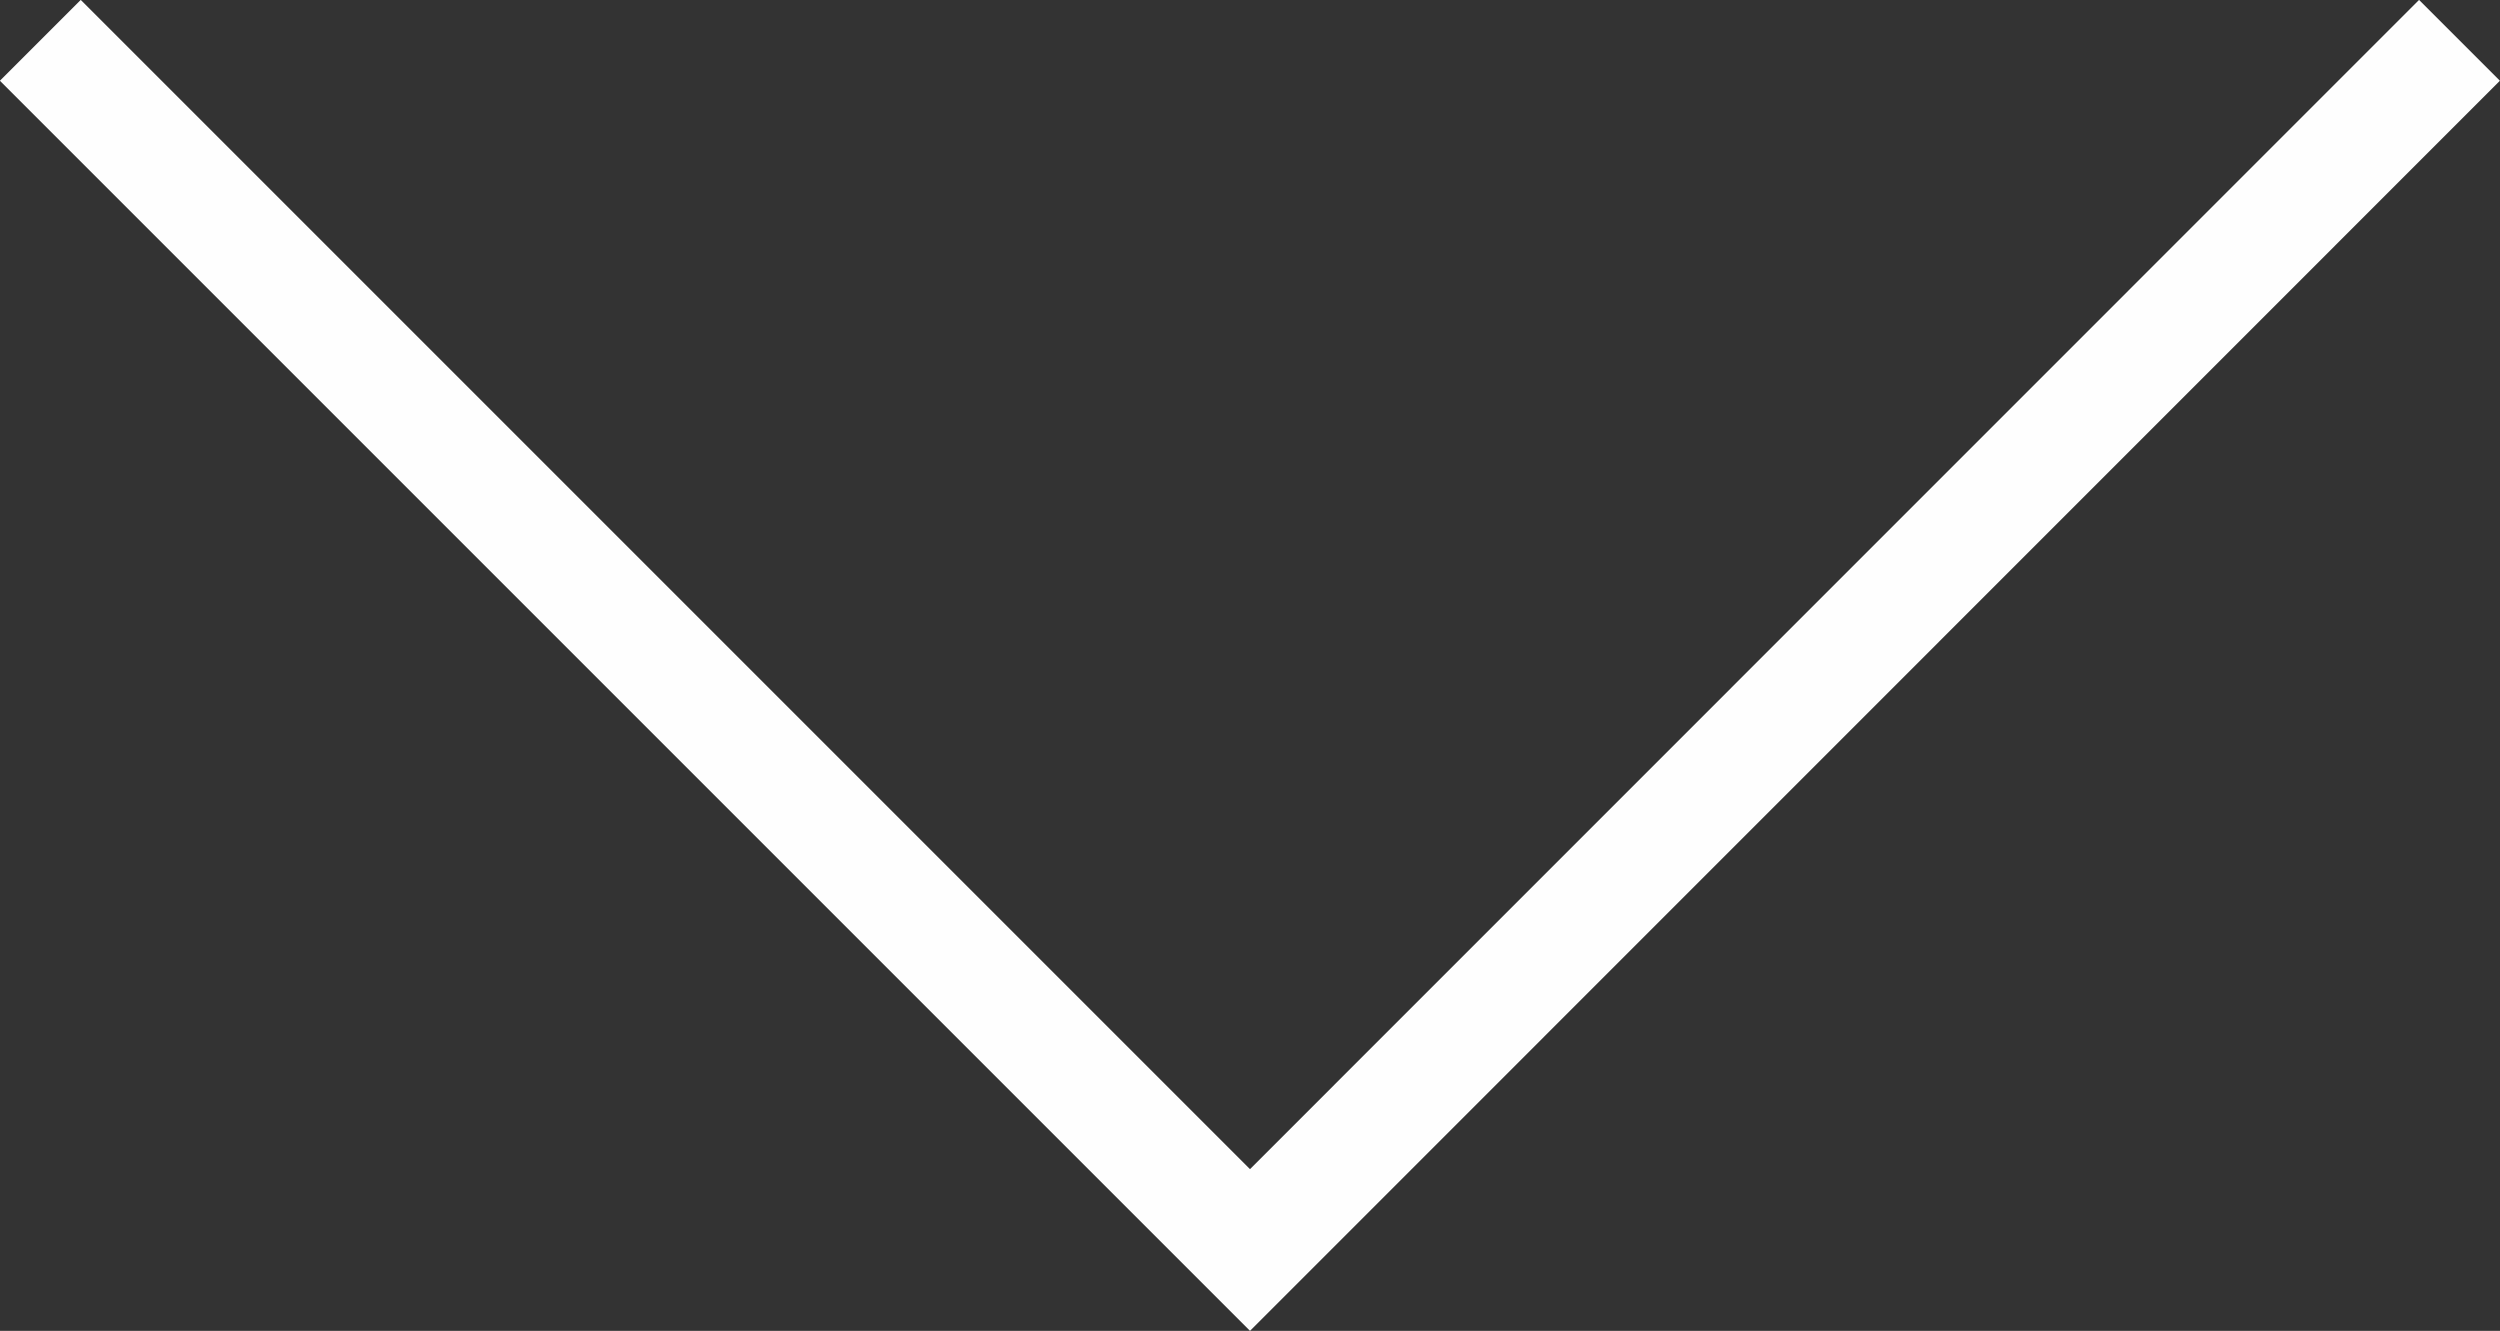 <?xml version="1.0" encoding="UTF-8"?>
<svg id="Vrstva_2" data-name="Vrstva 2" xmlns="http://www.w3.org/2000/svg" viewBox="0 0 123.98 66">
  <rect x="0" y="0" width="123.98" height="66" fill="#333333" stroke="none"/>
  <defs>
    <style>
      .cls-1 {
        fill: none;
        stroke: #fefefe;
        stroke-miterlimit: 22.93;
        stroke-width: 5.67px;
      }
    </style>
  </defs>
  <g id="Vrstva_1-2" data-name="Vrstva 1">
    <polyline class="cls-1" points="2 2 61.99 61.99 121.97 2"/>
  </g>
</svg>